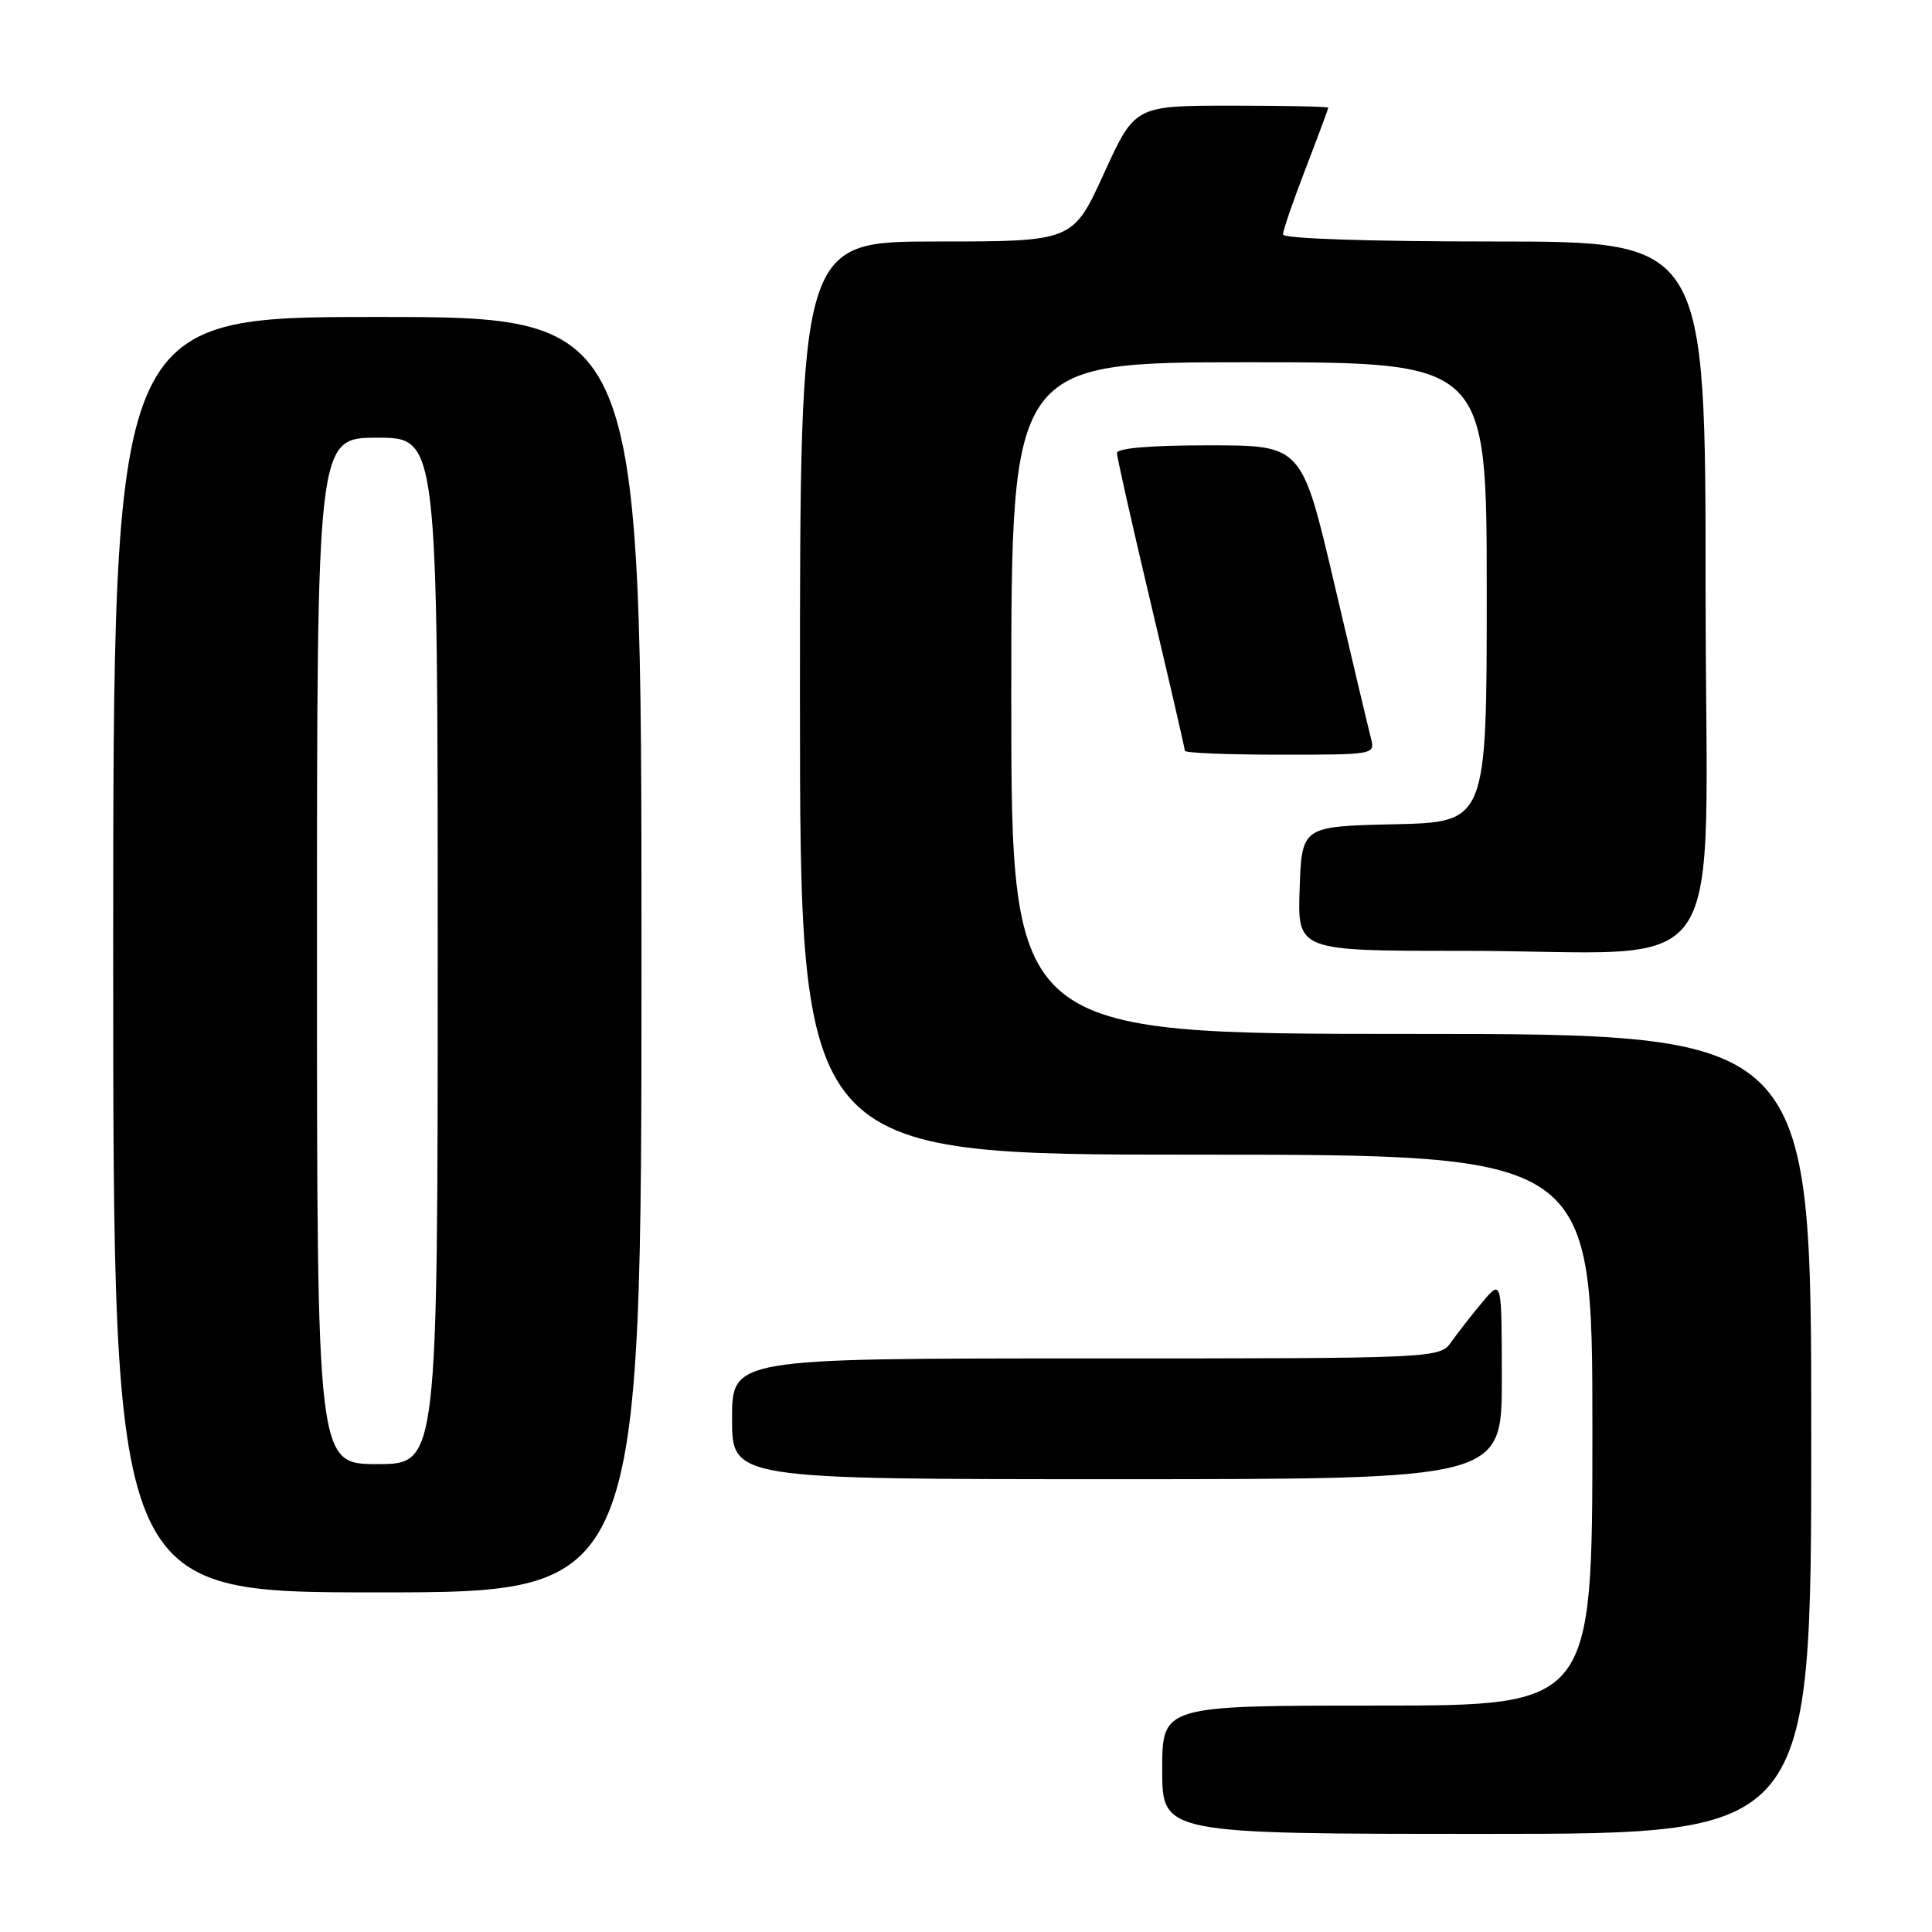 <?xml version="1.0" encoding="UTF-8" standalone="no"?>
<!DOCTYPE svg PUBLIC "-//W3C//DTD SVG 1.1//EN" "http://www.w3.org/Graphics/SVG/1.1/DTD/svg11.dtd" >
<svg xmlns="http://www.w3.org/2000/svg" xmlns:xlink="http://www.w3.org/1999/xlink" version="1.1" viewBox="0 0 256 256">
 <g >
 <path fill="currentColor"
d=" M 240.00 190.00 C 240.00 137.00 240.00 137.00 187.00 137.00 C 134.00 137.00 134.00 137.00 134.00 92.50 C 134.00 48.00 134.00 48.00 165.50 48.00 C 197.00 48.00 197.00 48.00 197.00 78.47 C 197.00 108.94 197.00 108.94 184.75 109.22 C 172.50 109.50 172.50 109.50 172.21 117.75 C 171.92 126.00 171.92 126.00 193.71 125.99 C 230.12 125.98 226.00 132.06 226.00 78.36 C 226.00 32.00 226.00 32.00 198.00 32.00 C 181.27 32.00 170.00 31.62 170.00 31.06 C 170.00 30.55 171.35 26.62 173.00 22.34 C 174.65 18.05 176.00 14.42 176.00 14.27 C 176.00 14.12 170.24 14.00 163.19 14.00 C 150.38 14.00 150.38 14.00 146.27 23.00 C 142.16 32.00 142.16 32.00 124.08 32.00 C 106.00 32.00 106.00 32.00 106.00 92.50 C 106.00 153.00 106.00 153.00 158.50 153.00 C 211.00 153.00 211.00 153.00 211.00 189.50 C 211.00 226.00 211.00 226.00 182.50 226.00 C 154.00 226.00 154.00 226.00 154.00 234.50 C 154.00 243.00 154.00 243.00 197.00 243.00 C 240.00 243.00 240.00 243.00 240.00 190.00 Z  M 85.00 126.50 C 85.00 42.00 85.00 42.00 50.00 42.00 C 15.00 42.00 15.00 42.00 15.00 126.50 C 15.00 211.00 15.00 211.00 50.00 211.00 C 85.00 211.00 85.00 211.00 85.00 126.50 Z  M 199.00 182.75 C 198.99 169.50 198.99 169.50 196.46 172.50 C 195.07 174.15 193.23 176.51 192.35 177.75 C 190.77 180.00 190.77 180.00 143.88 180.00 C 97.00 180.00 97.00 180.00 97.00 188.00 C 97.00 196.00 97.00 196.00 148.00 196.00 C 199.00 196.00 199.00 196.00 199.00 182.75 Z  M 181.64 97.75 C 181.32 96.51 179.13 87.29 176.78 77.26 C 172.50 59.01 172.50 59.01 160.25 59.01 C 152.61 59.00 148.00 59.38 148.00 60.02 C 148.00 60.58 150.03 69.57 152.50 80.00 C 154.97 90.43 157.00 99.20 157.00 99.48 C 157.00 99.77 162.68 100.00 169.62 100.00 C 182.21 100.00 182.23 100.00 181.64 97.75 Z  M 42.00 126.00 C 42.00 58.00 42.00 58.00 50.00 58.00 C 58.00 58.00 58.00 58.00 58.00 126.00 C 58.00 194.00 58.00 194.00 50.00 194.00 C 42.00 194.00 42.00 194.00 42.00 126.00 Z "/>
</g>
</svg>
